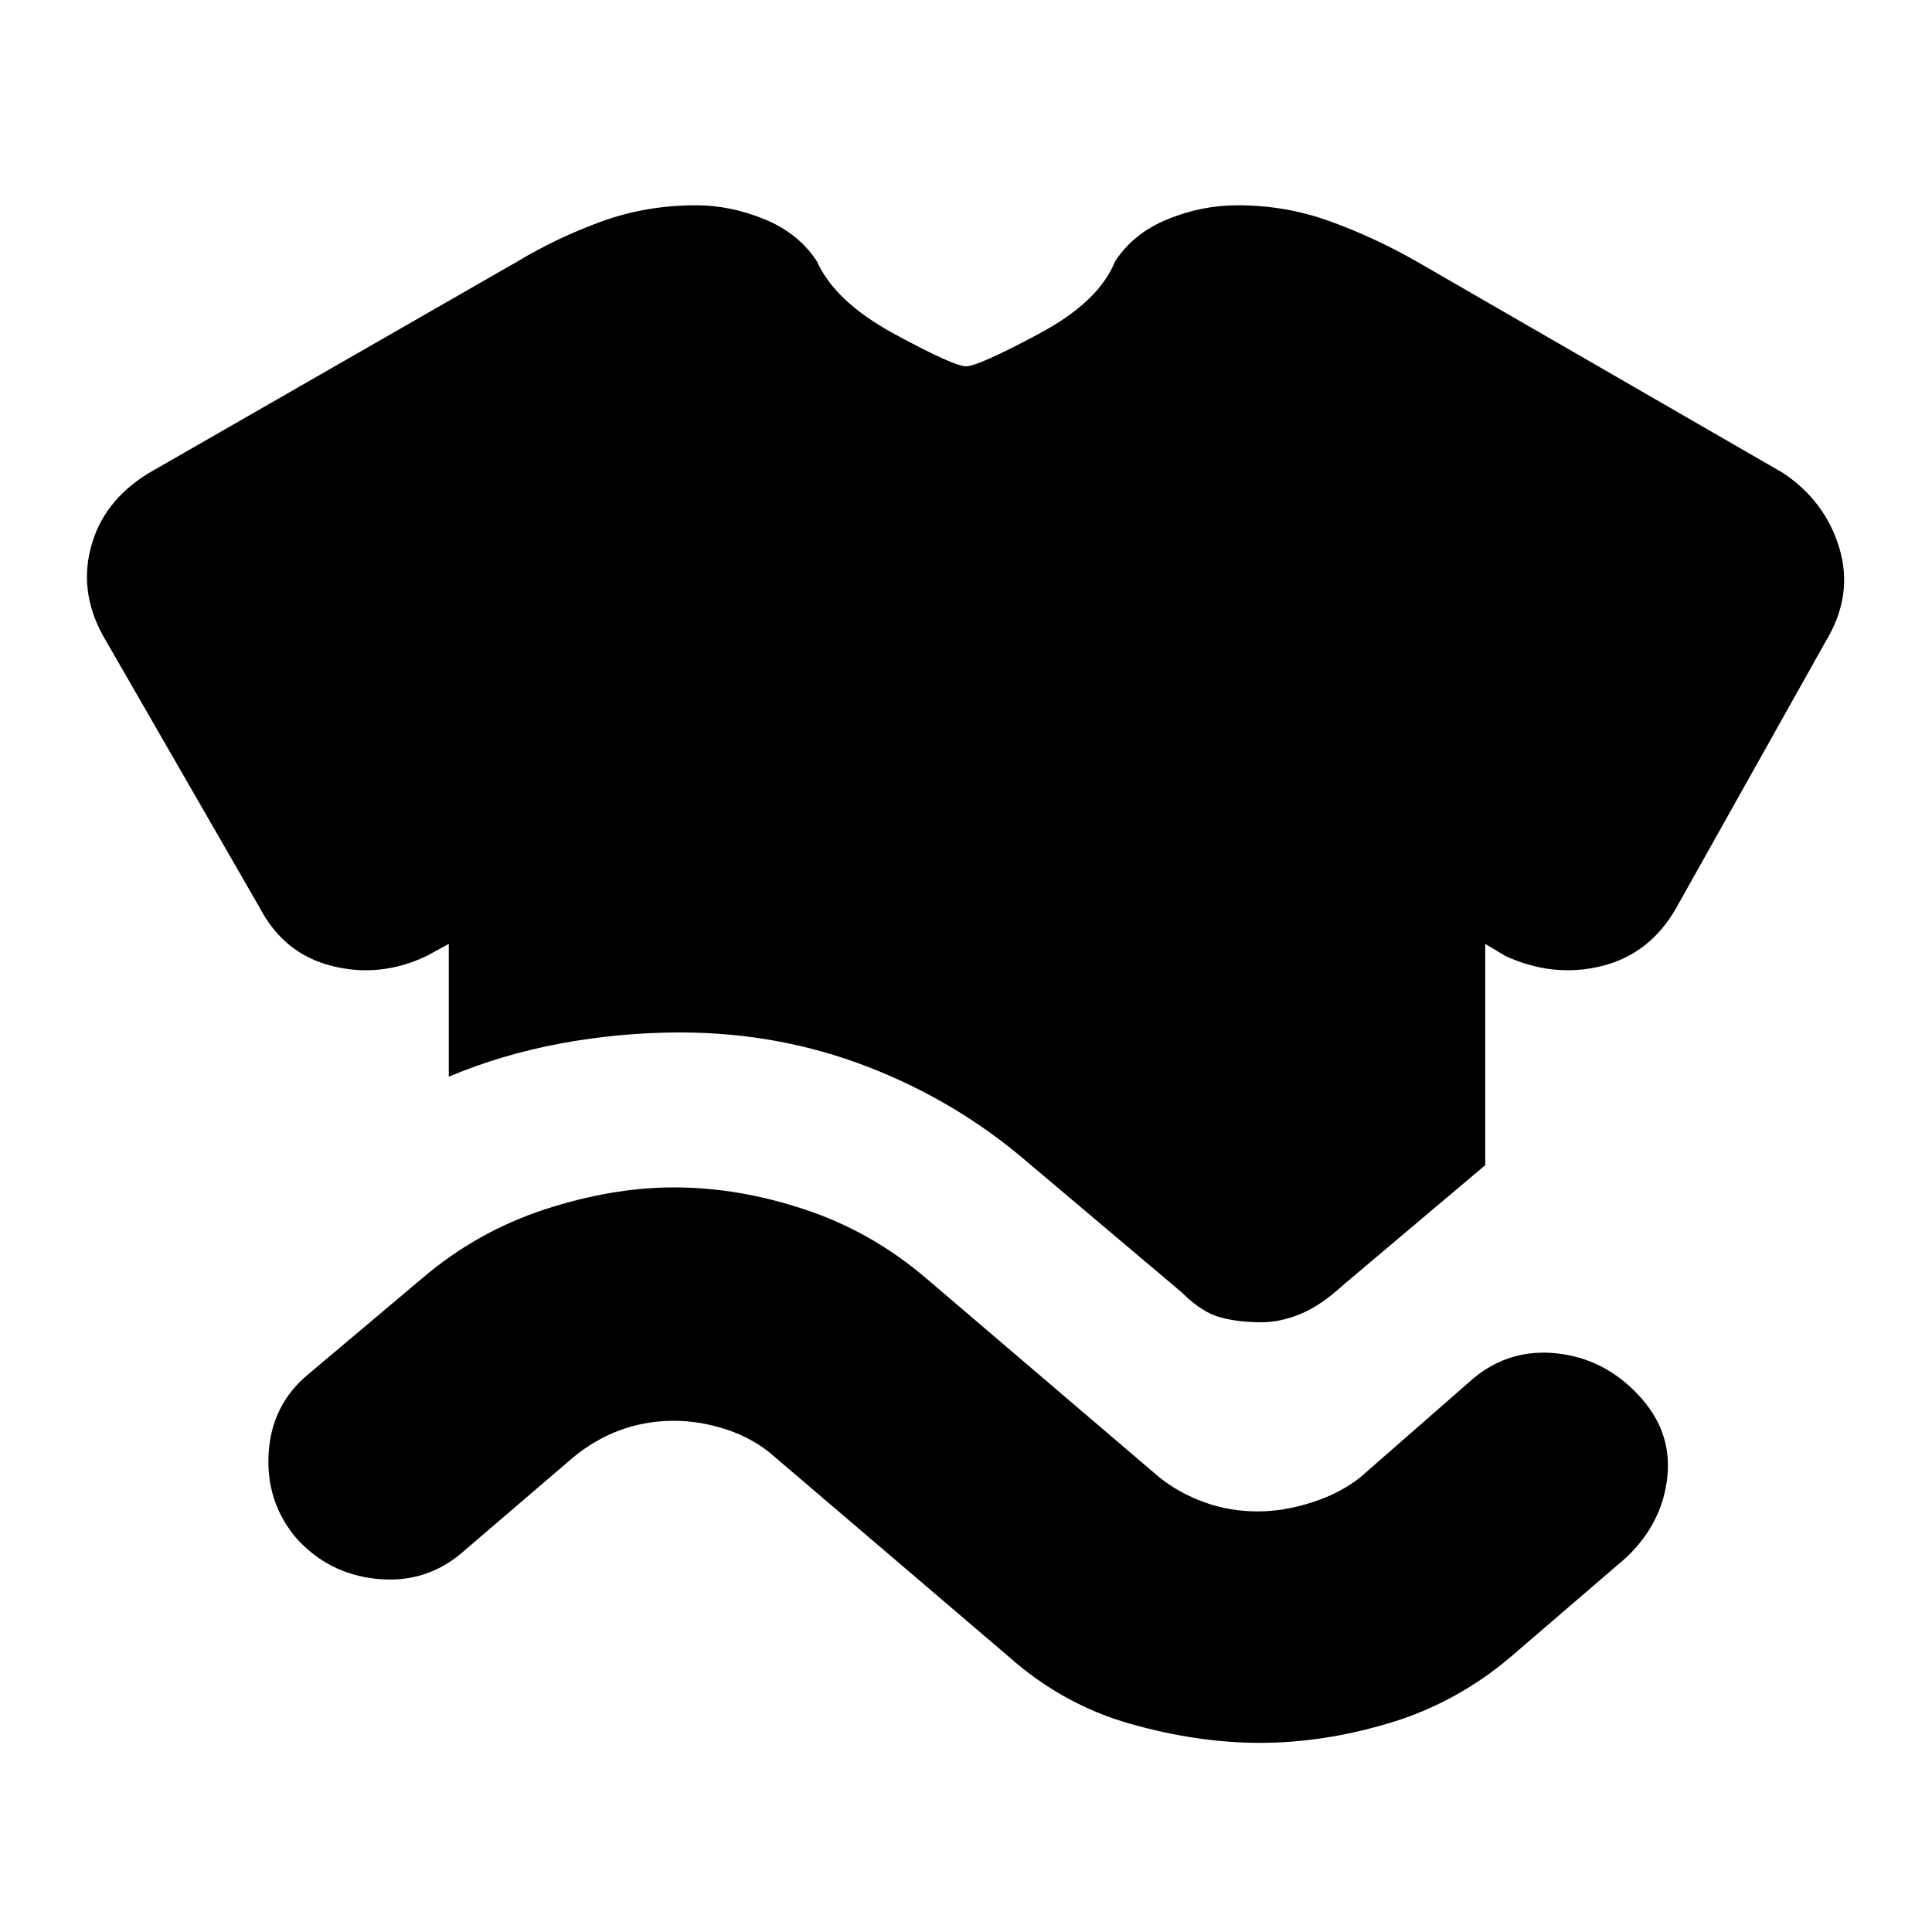 <svg xmlns="http://www.w3.org/2000/svg" height="20" width="20"><path d="M4.646 11.146q.542-.229 1.156-.344.615-.114 1.24-.114 1.02 0 1.937.354t1.646.979l1.604 1.354q.209.208.396.26.187.053.437.053.188 0 .396-.084.209-.083.459-.312l1.458-1.23V9.771l.208.125q.5.229 1 .104t.771-.604l1.542-2.75q.292-.479.146-.969-.146-.489-.584-.781l-3.791-2.188q-.438-.25-.896-.416-.459-.167-.959-.167-.374 0-.729.146-.354.146-.541.437-.167.417-.792.75-.625.334-.75.334t-.74-.334q-.614-.333-.802-.75-.187-.291-.541-.437-.355-.146-.709-.146-.52 0-.979.167-.458.166-.875.416L1.542 4.896q-.48.292-.604.781-.126.49.166.969l1.584 2.75q.25.479.75.604t.979-.104l.229-.125Zm2.333 3.562q.271 0 .552.094t.49.281l2.417 2.063q.562.5 1.26.698.698.198 1.344.198.666 0 1.354-.209.687-.208 1.25-.687l1.187-1.021q.375-.354.427-.833.052-.48-.302-.854-.354-.376-.843-.428-.49-.052-.865.261l-1.167 1.021q-.208.166-.5.26-.291.094-.562.094-.292 0-.552-.094-.261-.094-.469-.26l-2.417-2.063q-.562-.479-1.25-.708-.687-.229-1.354-.229-.646 0-1.344.229-.697.229-1.26.708l-1.187 1q-.376.313-.407.813-.031.5.281.875.334.375.834.427.5.052.875-.261l1.167-1q.229-.187.489-.281.261-.094.552-.094Z"/></svg>